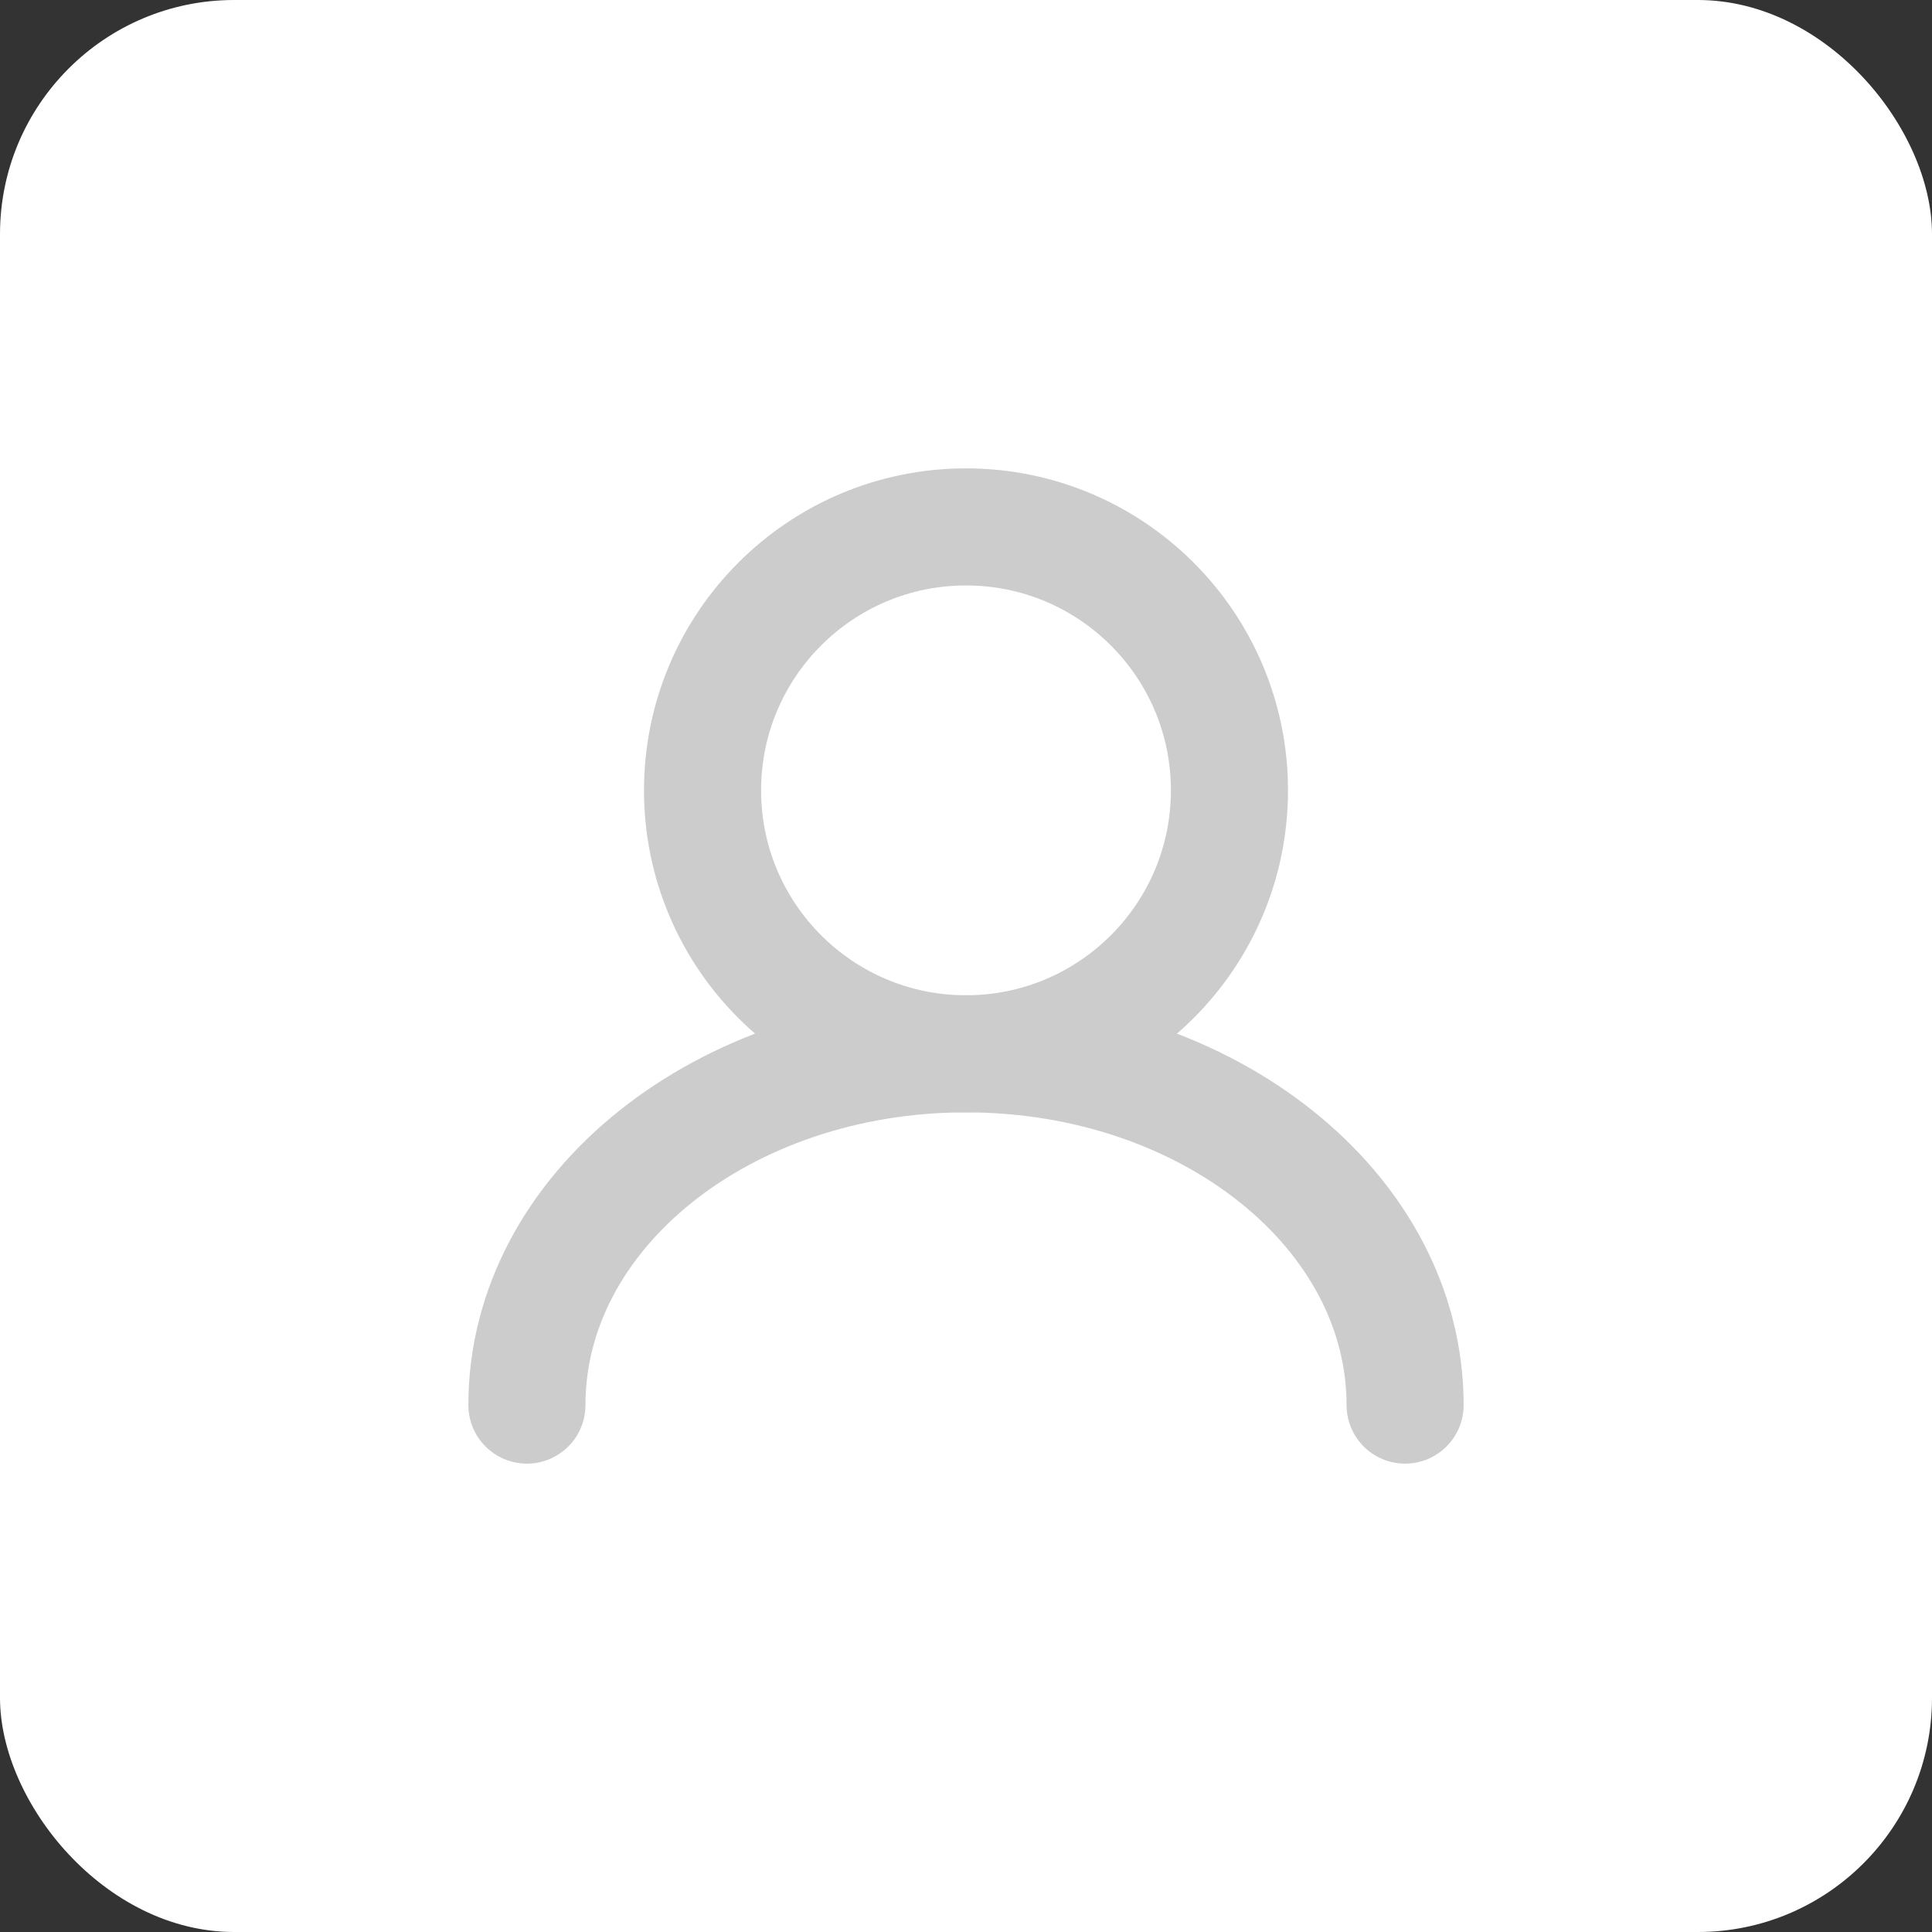 <svg width="33" height="33" viewBox="0 0 33 33" fill="none" xmlns="http://www.w3.org/2000/svg">
<rect x="0" y="0" width="33" height="33" fill="#333333" stroke="none"/>
<rect width="33" height="33" rx="4" fill="white"/>
<path d="M16.5 18C18.985 18 21 15.985 21 13.5C21 11.015 18.985 9 16.5 9C14.015 9 12 11.015 12 13.5C12 15.985 14.015 18 16.5 18Z" stroke="#CCCCCC" stroke-width="2" stroke-linecap="round" stroke-linejoin="round"/>
<path d="M24 24C24 20.685 20.642 18 16.5 18C12.358 18 9 20.685 9 24" stroke="#CCCCCC" stroke-width="2" stroke-linecap="round" stroke-linejoin="round"/>
</svg>
